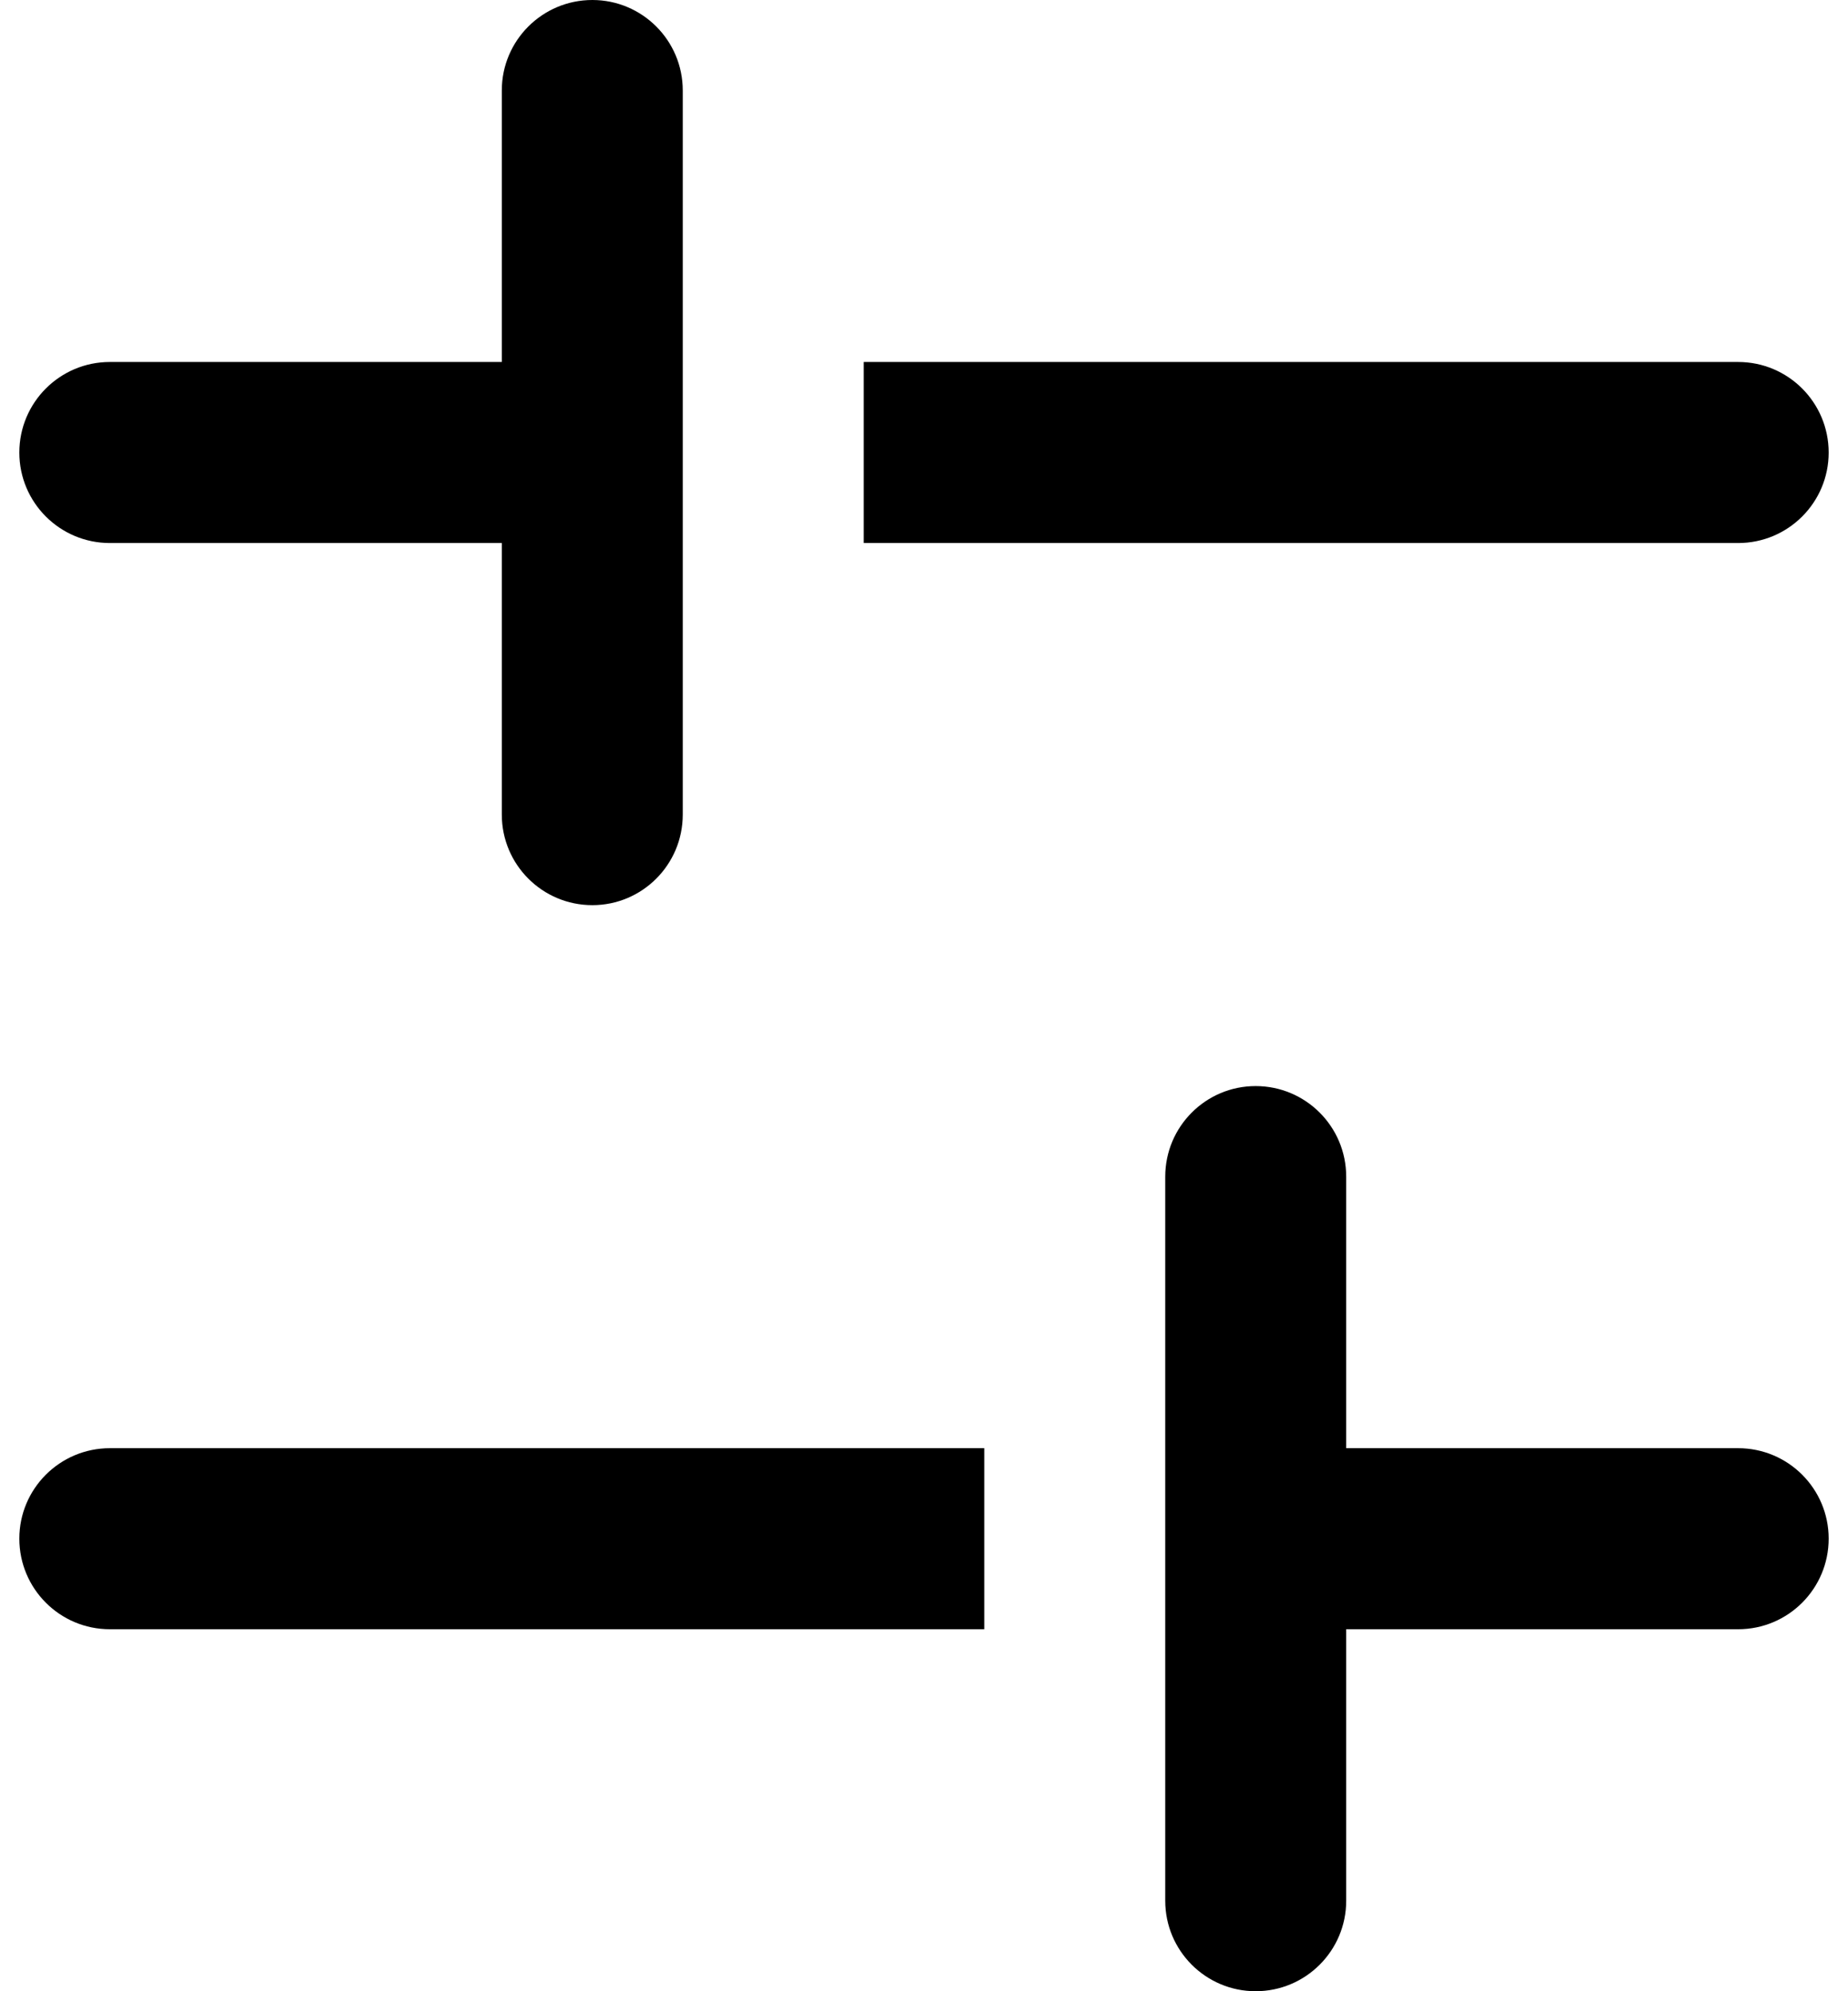 <svg width="13" height="14" viewBox="0 0 13 14" fill="none" xmlns="http://www.w3.org/2000/svg">
<g clip-path="url(#clip0_0_26)">
<path fill-rule="evenodd" clip-rule="evenodd" d="M4.167 -2.78163e-08C4.518 -1.24538e-08 4.803 0.285 4.803 0.636L4.803 5.727C4.803 6.079 4.518 6.364 4.167 6.364C3.815 6.364 3.53 6.079 3.53 5.727L3.53 0.636C3.53 0.285 3.815 -4.31789e-08 4.167 -2.78163e-08Z" fill="black"/>
<path fill-rule="evenodd" clip-rule="evenodd" d="M4.379 2.545H0.773C0.421 2.545 0.136 2.83 0.136 3.182C0.136 3.533 0.421 3.818 0.773 3.818H4.379V2.545ZM6.076 3.818H12.227C12.579 3.818 12.864 3.533 12.864 3.182C12.864 2.83 12.579 2.545 12.227 2.545H6.076V3.818Z" fill="black"/>
<path fill-rule="evenodd" clip-rule="evenodd" d="M8.833 14C8.482 14 8.197 13.715 8.197 13.364L8.197 8.273C8.197 7.921 8.482 7.636 8.833 7.636C9.185 7.636 9.47 7.921 9.47 8.273L9.47 13.364C9.47 13.715 9.185 14 8.833 14Z" fill="black"/>
<path fill-rule="evenodd" clip-rule="evenodd" d="M8.621 11.455L12.227 11.455C12.579 11.455 12.864 11.17 12.864 10.818C12.864 10.467 12.579 10.182 12.227 10.182L8.621 10.182L8.621 11.455ZM6.924 10.182L0.773 10.182C0.421 10.182 0.136 10.467 0.136 10.818C0.136 11.17 0.421 11.455 0.773 11.455L6.924 11.455L6.924 10.182Z" fill="black"/>
</g>
<defs>
<clipPath id="clip0_0_26">
<rect width="13" height="14" fill="white"/>
</clipPath>
</defs>
</svg>
